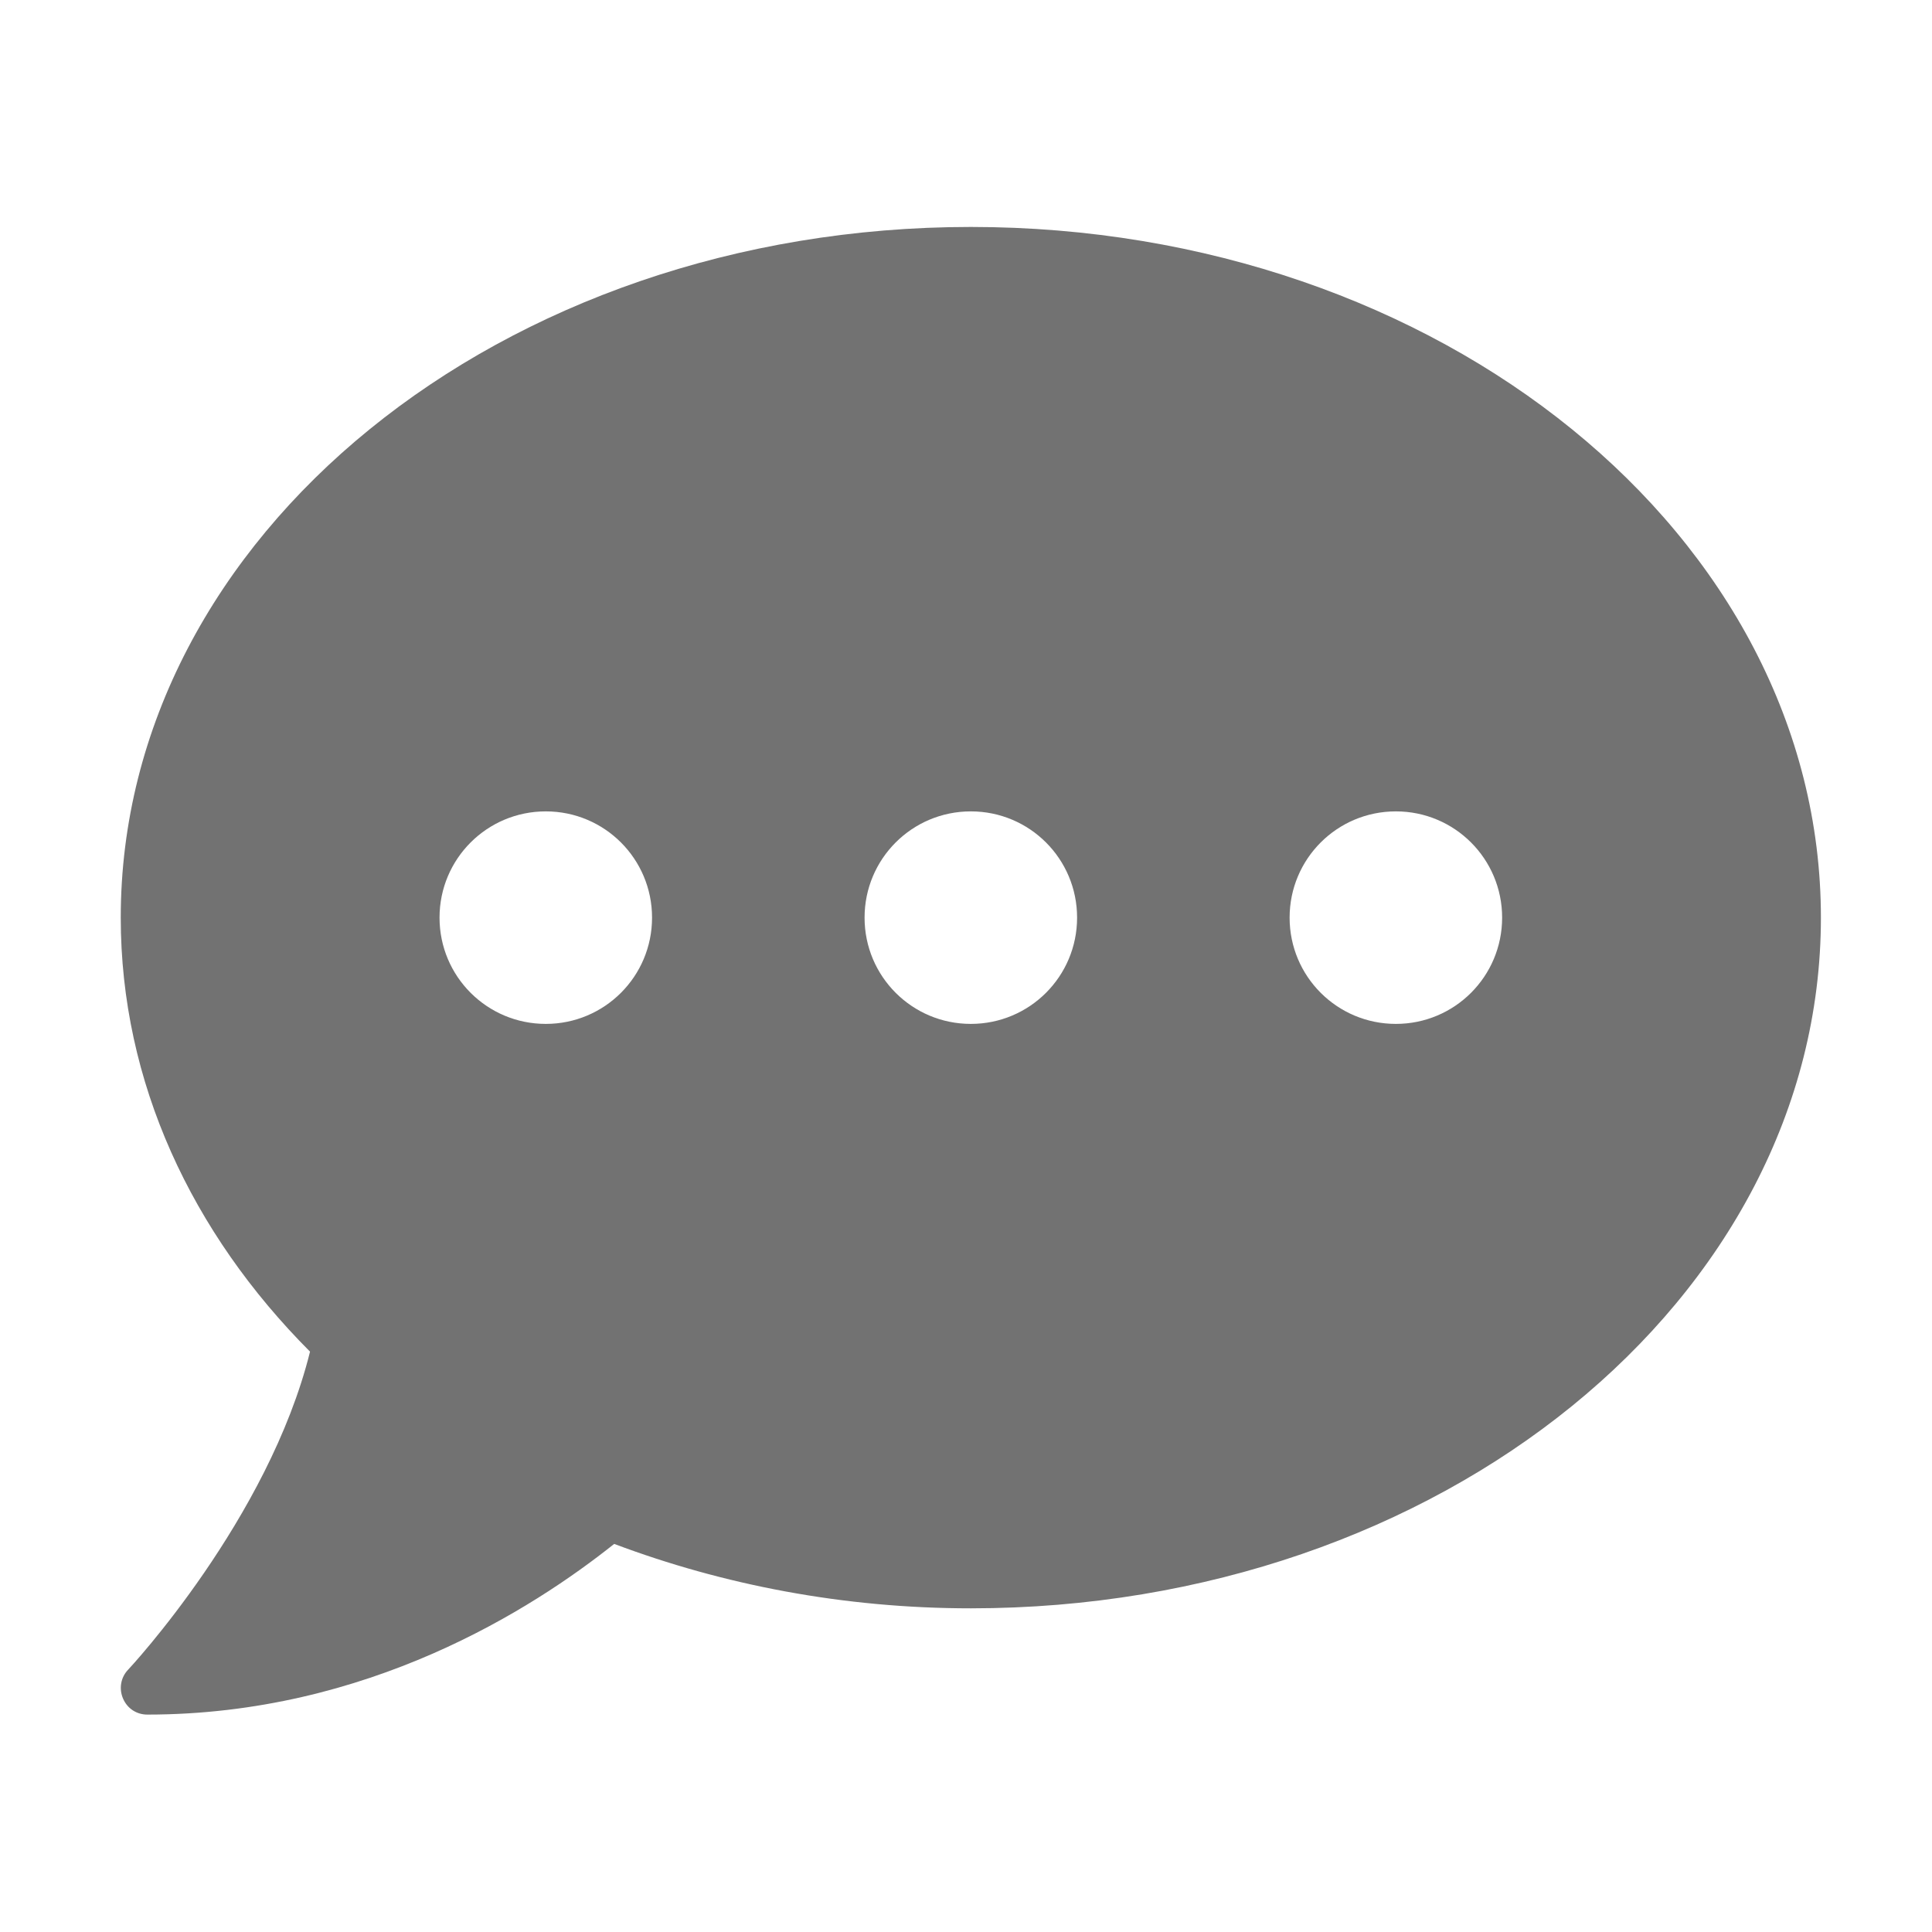 ﻿<?xml version='1.0' encoding='UTF-8'?>
<svg viewBox="-2 -1.999 32 32" xmlns="http://www.w3.org/2000/svg">
  <g transform="matrix(0.055, 0, 0, 0.055, 0, 0)">
    <path d="M256, 32C114.6, 32 0, 125.1 0, 240C0, 289.6 21.4, 335 57, 370.7C44.5, 421.1 2.7, 466 2.2, 466.5C0, 468.8 -0.6, 472.2 0.7, 475.2C2, 478.2 4.8, 480 8, 480C74.3, 480 124, 448.2 148.6, 428.6C181.3, 440.9 217.6, 448 256, 448C397.4, 448 512, 354.9 512, 240C512, 125.1 397.4, 32 256, 32zM128, 272C110.3, 272 96, 257.7 96, 240C96, 222.3 110.3, 208 128, 208C145.7, 208 160, 222.3 160, 240C160, 257.7 145.7, 272 128, 272zM256, 272C238.3, 272 224, 257.7 224, 240C224, 222.3 238.3, 208 256, 208C273.7, 208 288, 222.3 288, 240C288, 257.7 273.7, 272 256, 272zM384, 272C366.3, 272 352, 257.7 352, 240C352, 222.3 366.3, 208 384, 208C401.7, 208 416, 222.3 416, 240C416, 257.7 401.7, 272 384, 272z" fill="#727272" fill-opacity="1" class="Black" />
  </g>
</svg>